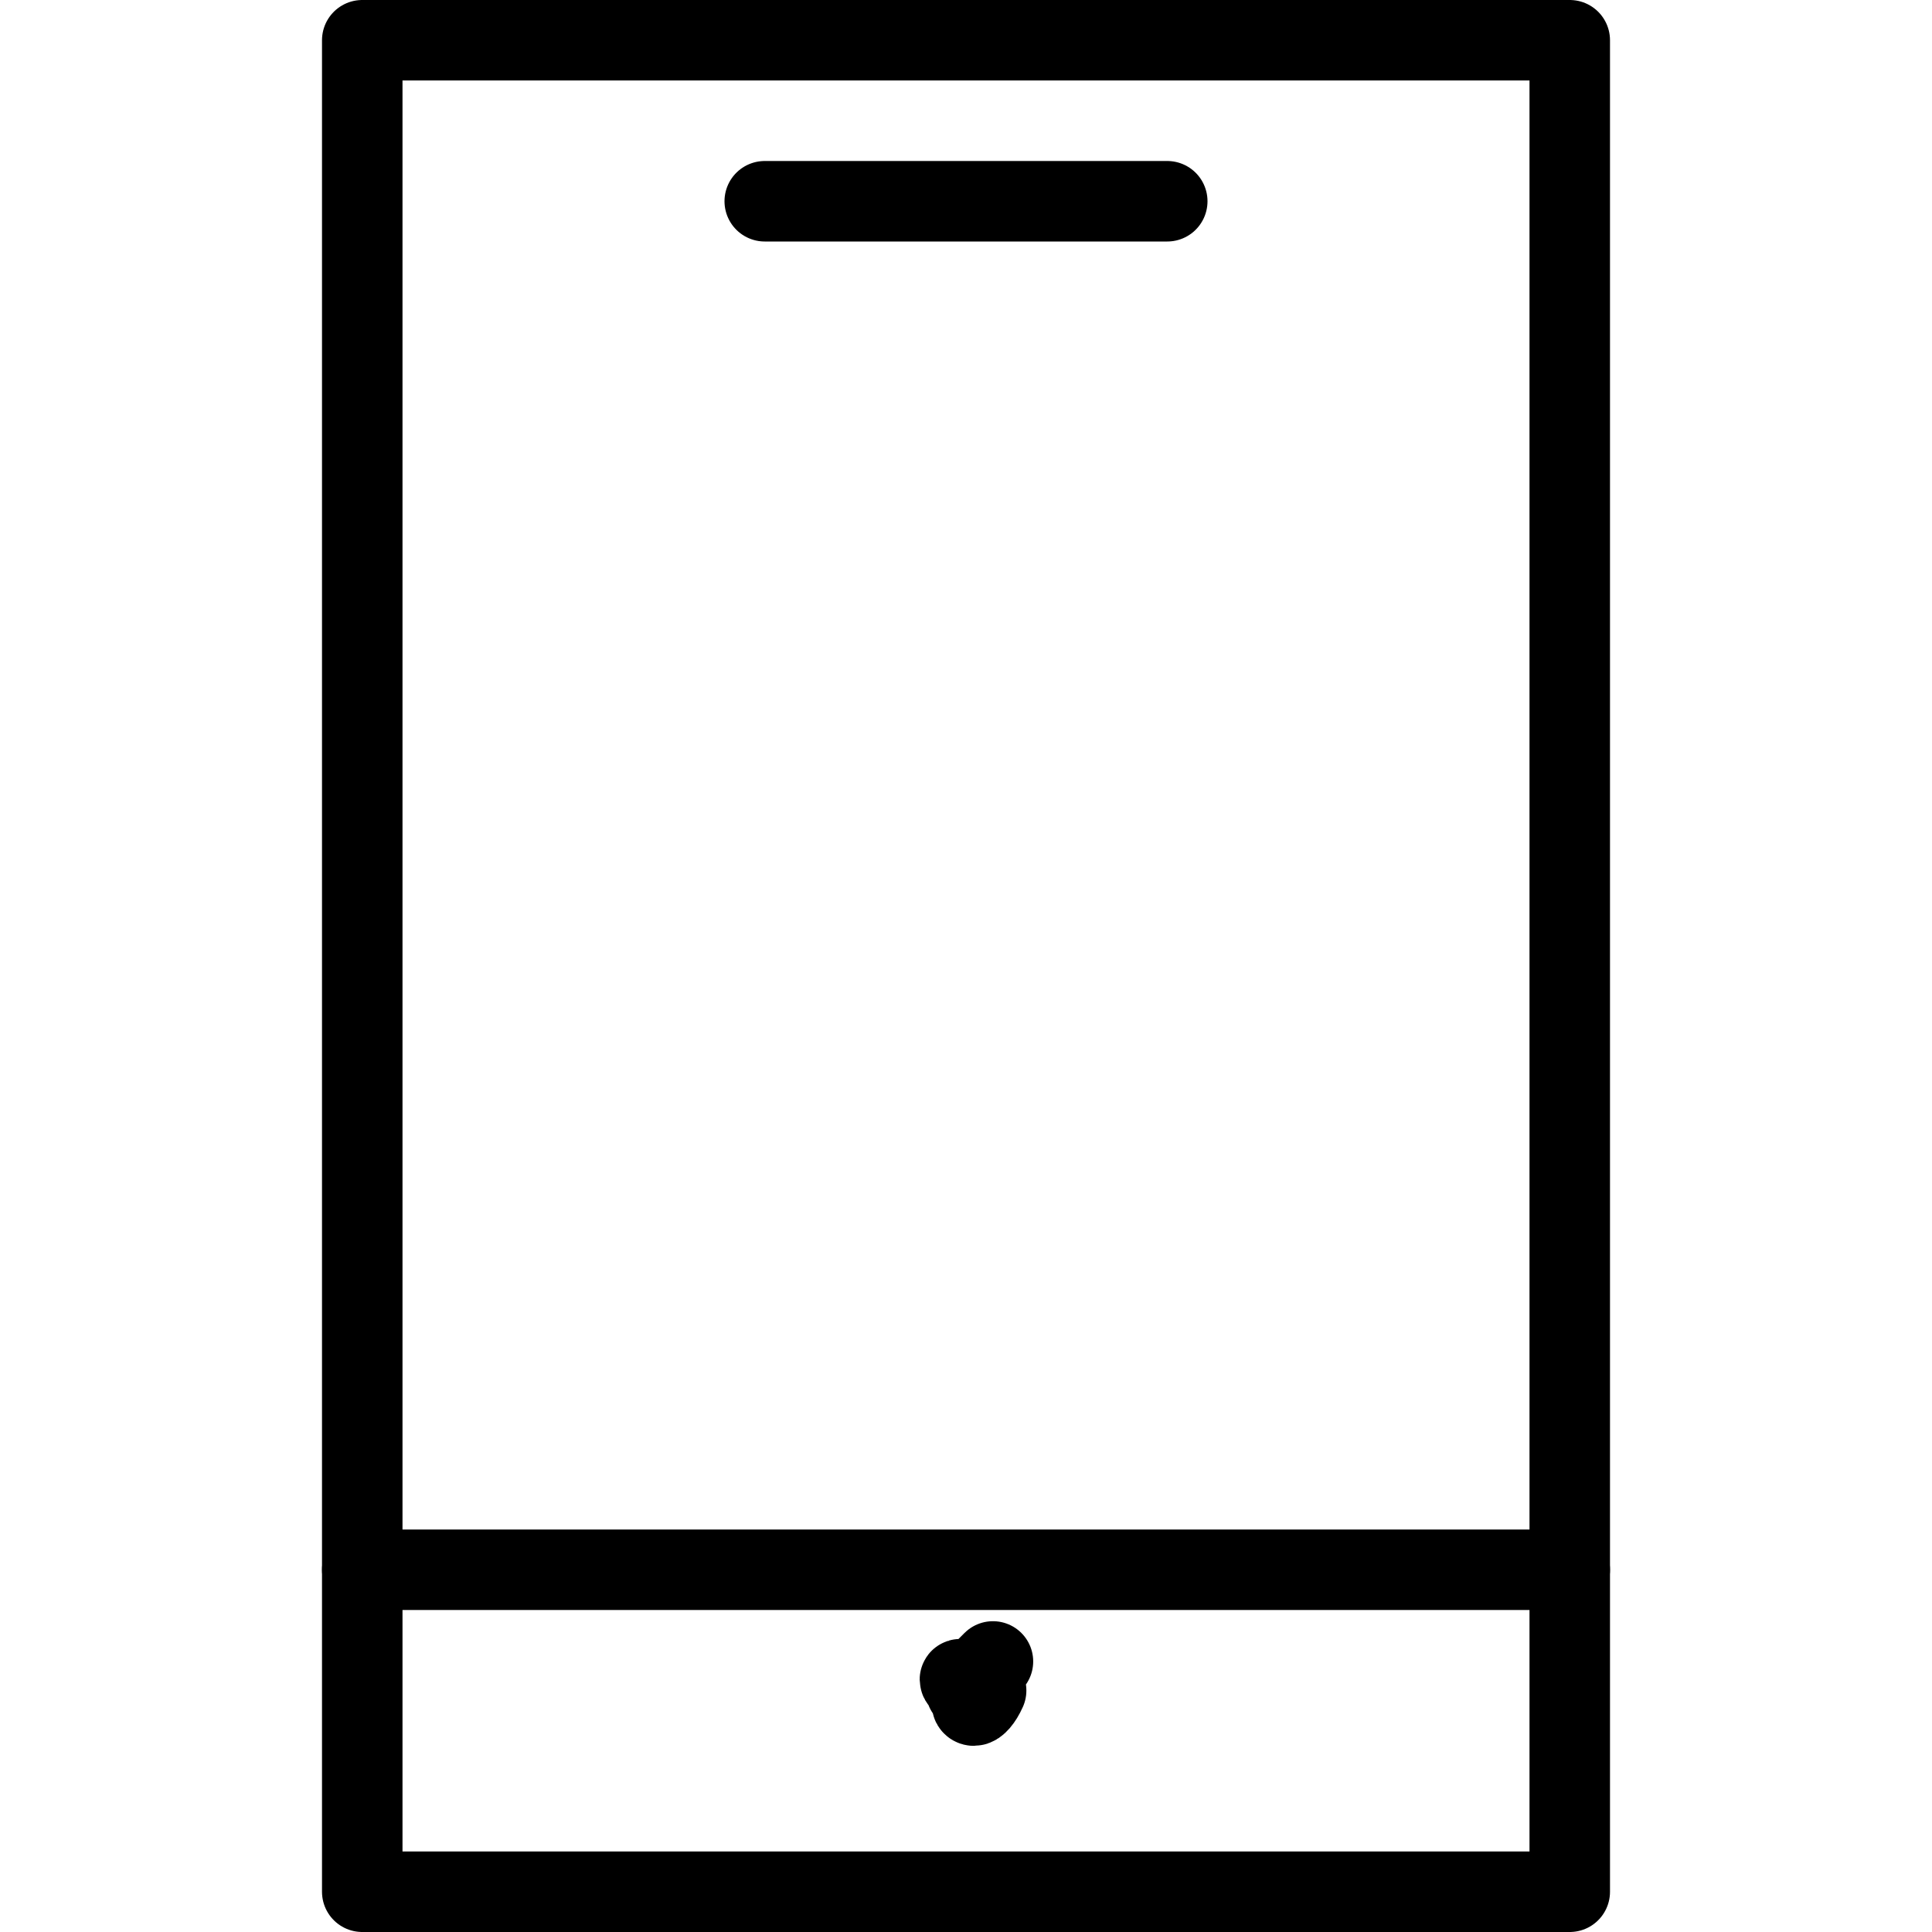 <?xml version="1.0" encoding="UTF-8"?><svg version="1.1" viewBox="0 0 24 24" xmlns="http://www.w3.org/2000/svg" xmlns:xlink="http://www.w3.org/1999/xlink"><g stroke-linecap="round" stroke-width="1" stroke="#000" fill="none" stroke-linejoin="round"><rect width="15" height="23" x="4.5" y=".5" rx="1.105" ry="0"></rect><line x1="19.5" x2="4.5" y1="19.5" y2="19.5"></line><line x1="9.5" x2="14.5" y1="2.5" y2="2.5"></line><path d="M12 21h-1.09278e-08c.138-6.03528e-09.25.112.25.25 6.03528e-09.138-.112.25-.25.25 -.138 6.03528e-09-.25-.112-.25-.25l3.55271e-15 2.68211e-08c-2.08482e-08-.138.112-.25.25-.25 3.38653e-09 0 7.54133e-09 0 1.09279e-08-3.55271e-15"></path></g></svg>